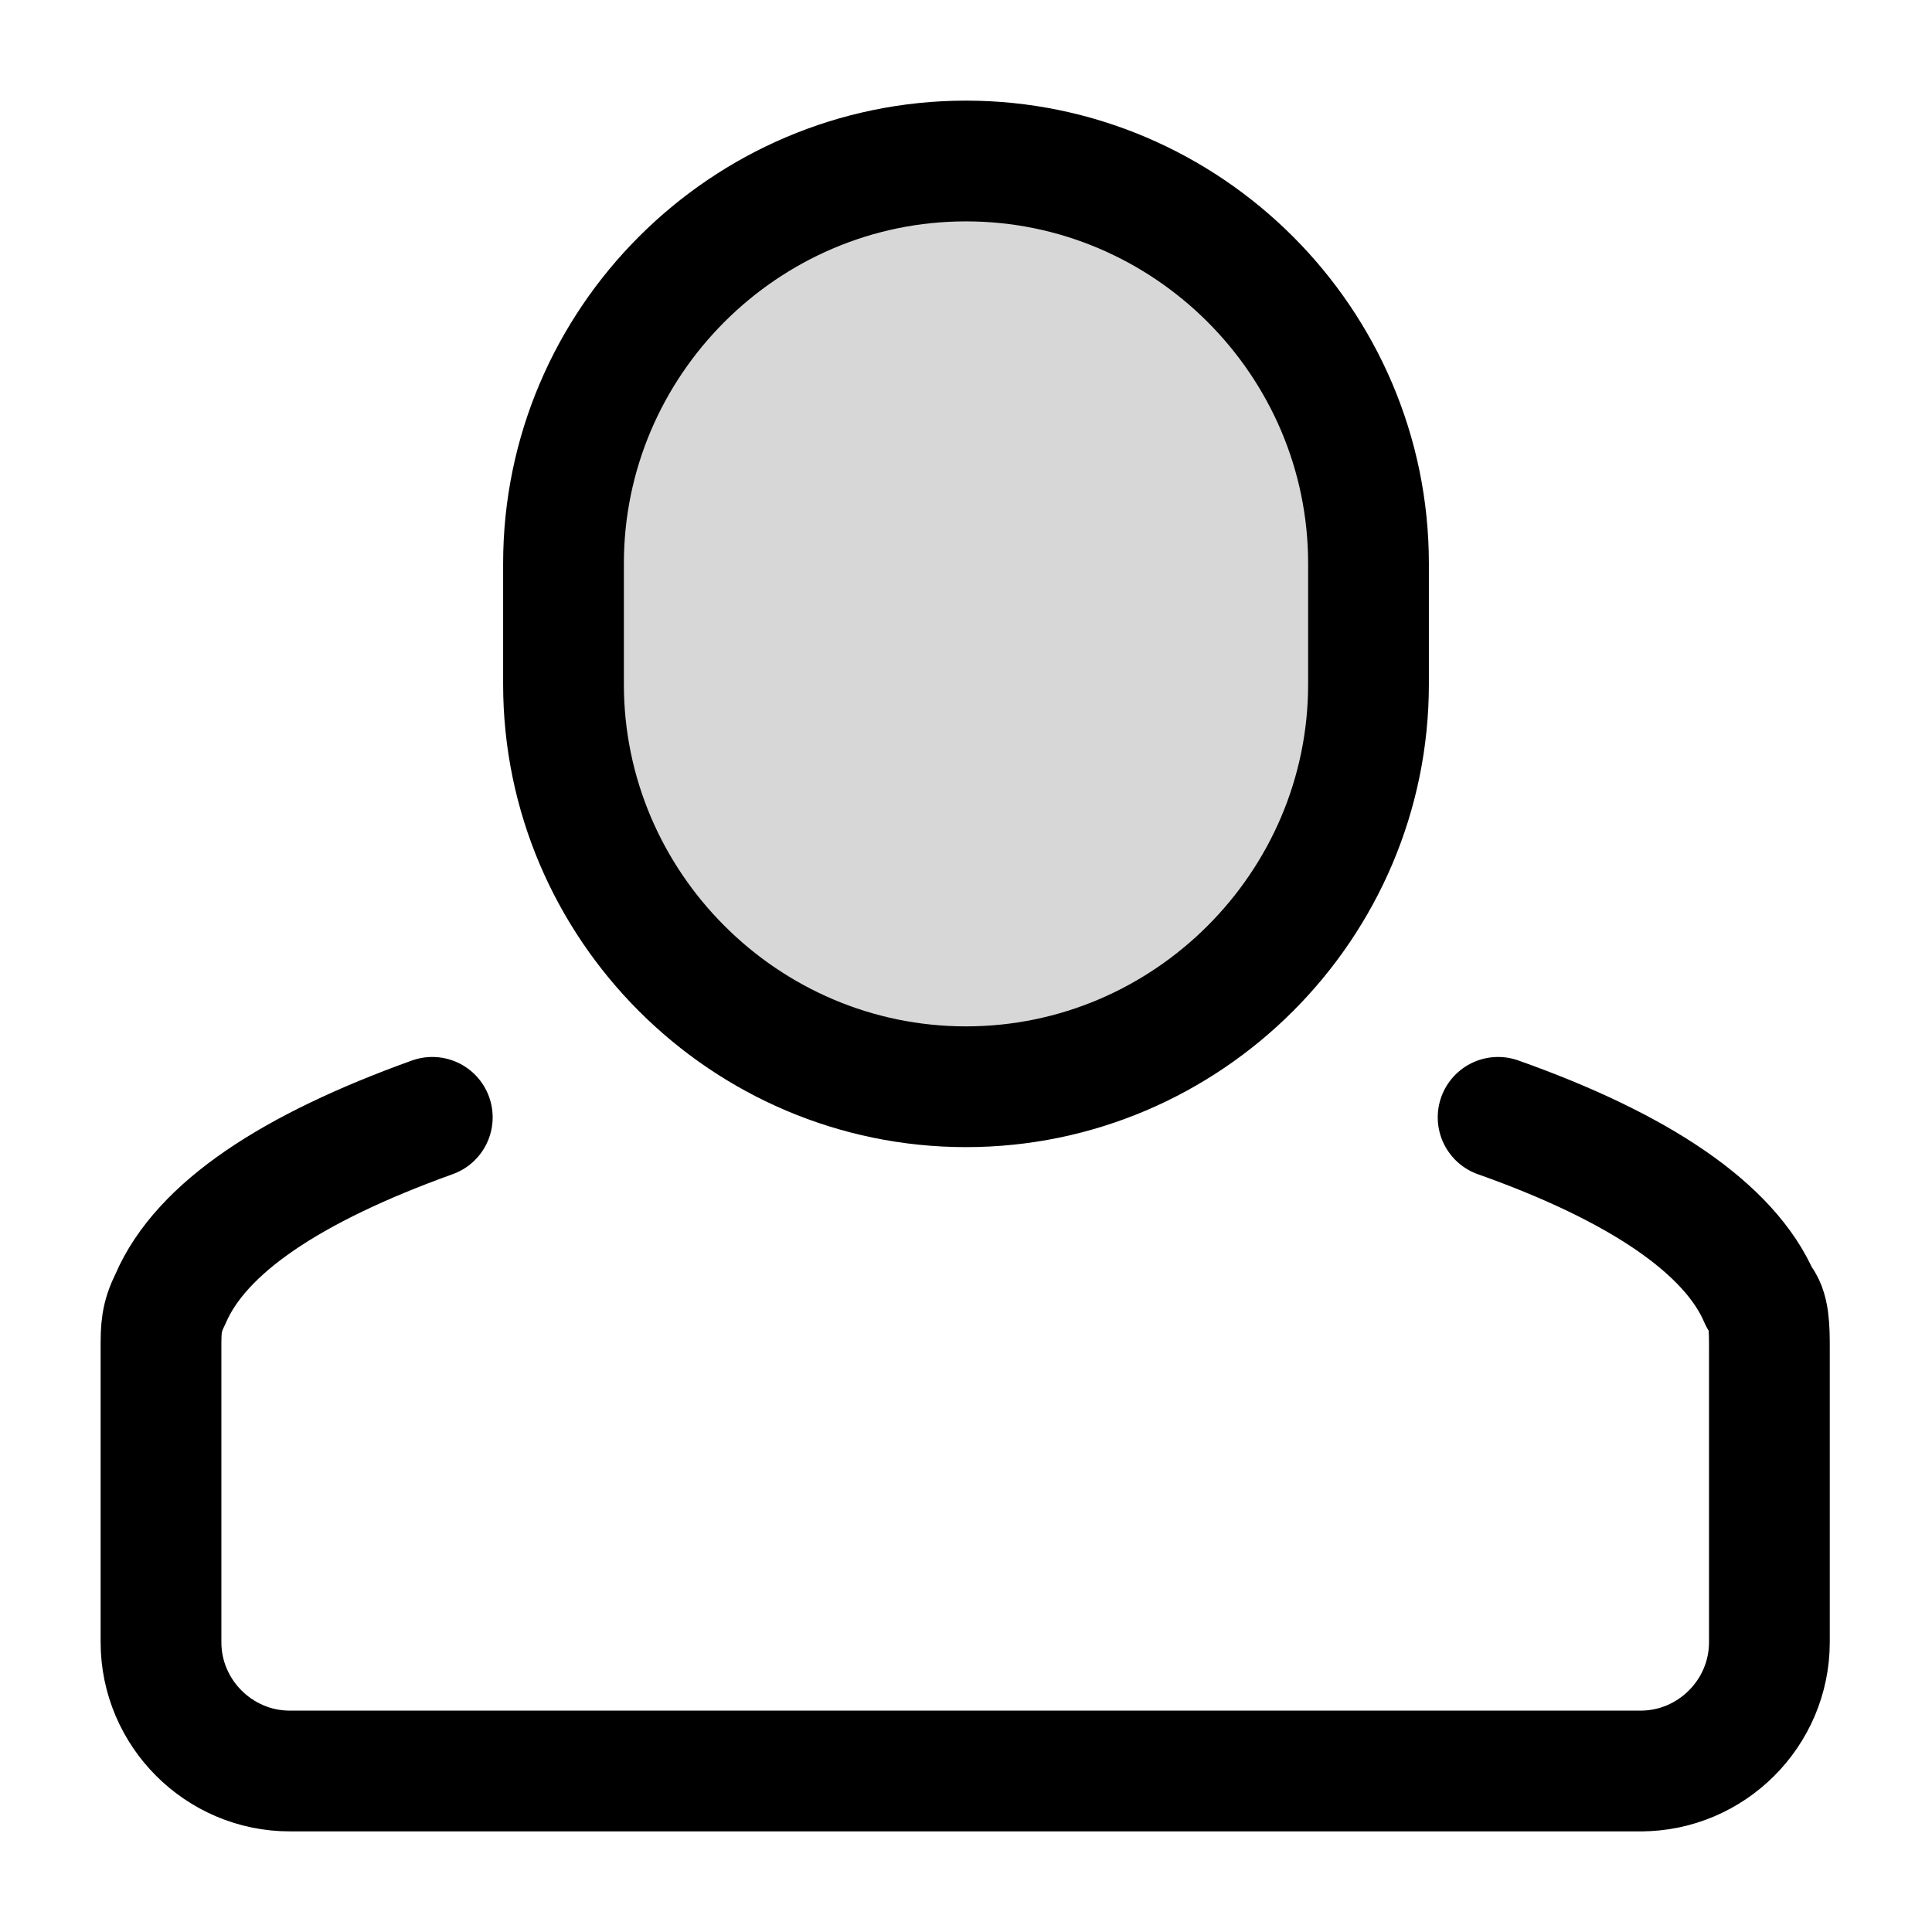 <svg xmlns="http://www.w3.org/2000/svg" width="24" height="24" fill="none"><path fill="#000" fill-opacity=".16" d="M12 13.5c-2.75 0-5-2.25-5-5V7c0-2.75 2.25-5 5-5s5 2.25 5 5v1.5c0 2.75-2.25 5-5 5Z"/><path stroke="#000" stroke-linecap="round" stroke-linejoin="round" stroke-width="1.5" d="M20.4 22h-.02m0 0H3.6c-.88 0-1.6-.72-1.6-1.6v-3.65c0-.25 0-.38.12-.62.38-.88 1.5-1.62 3.25-2.25M20.38 22c.88 0 1.6-.72 1.6-1.6v-3.65c0-.24 0-.5-.12-.62-.37-.87-1.5-1.63-3.25-2.25M12 13.5c-2.75 0-5-2.25-5-5V7c0-2.75 2.25-5 5-5s5 2.25 5 5v1.5c0 2.75-2.25 5-5 5Z"/></svg>